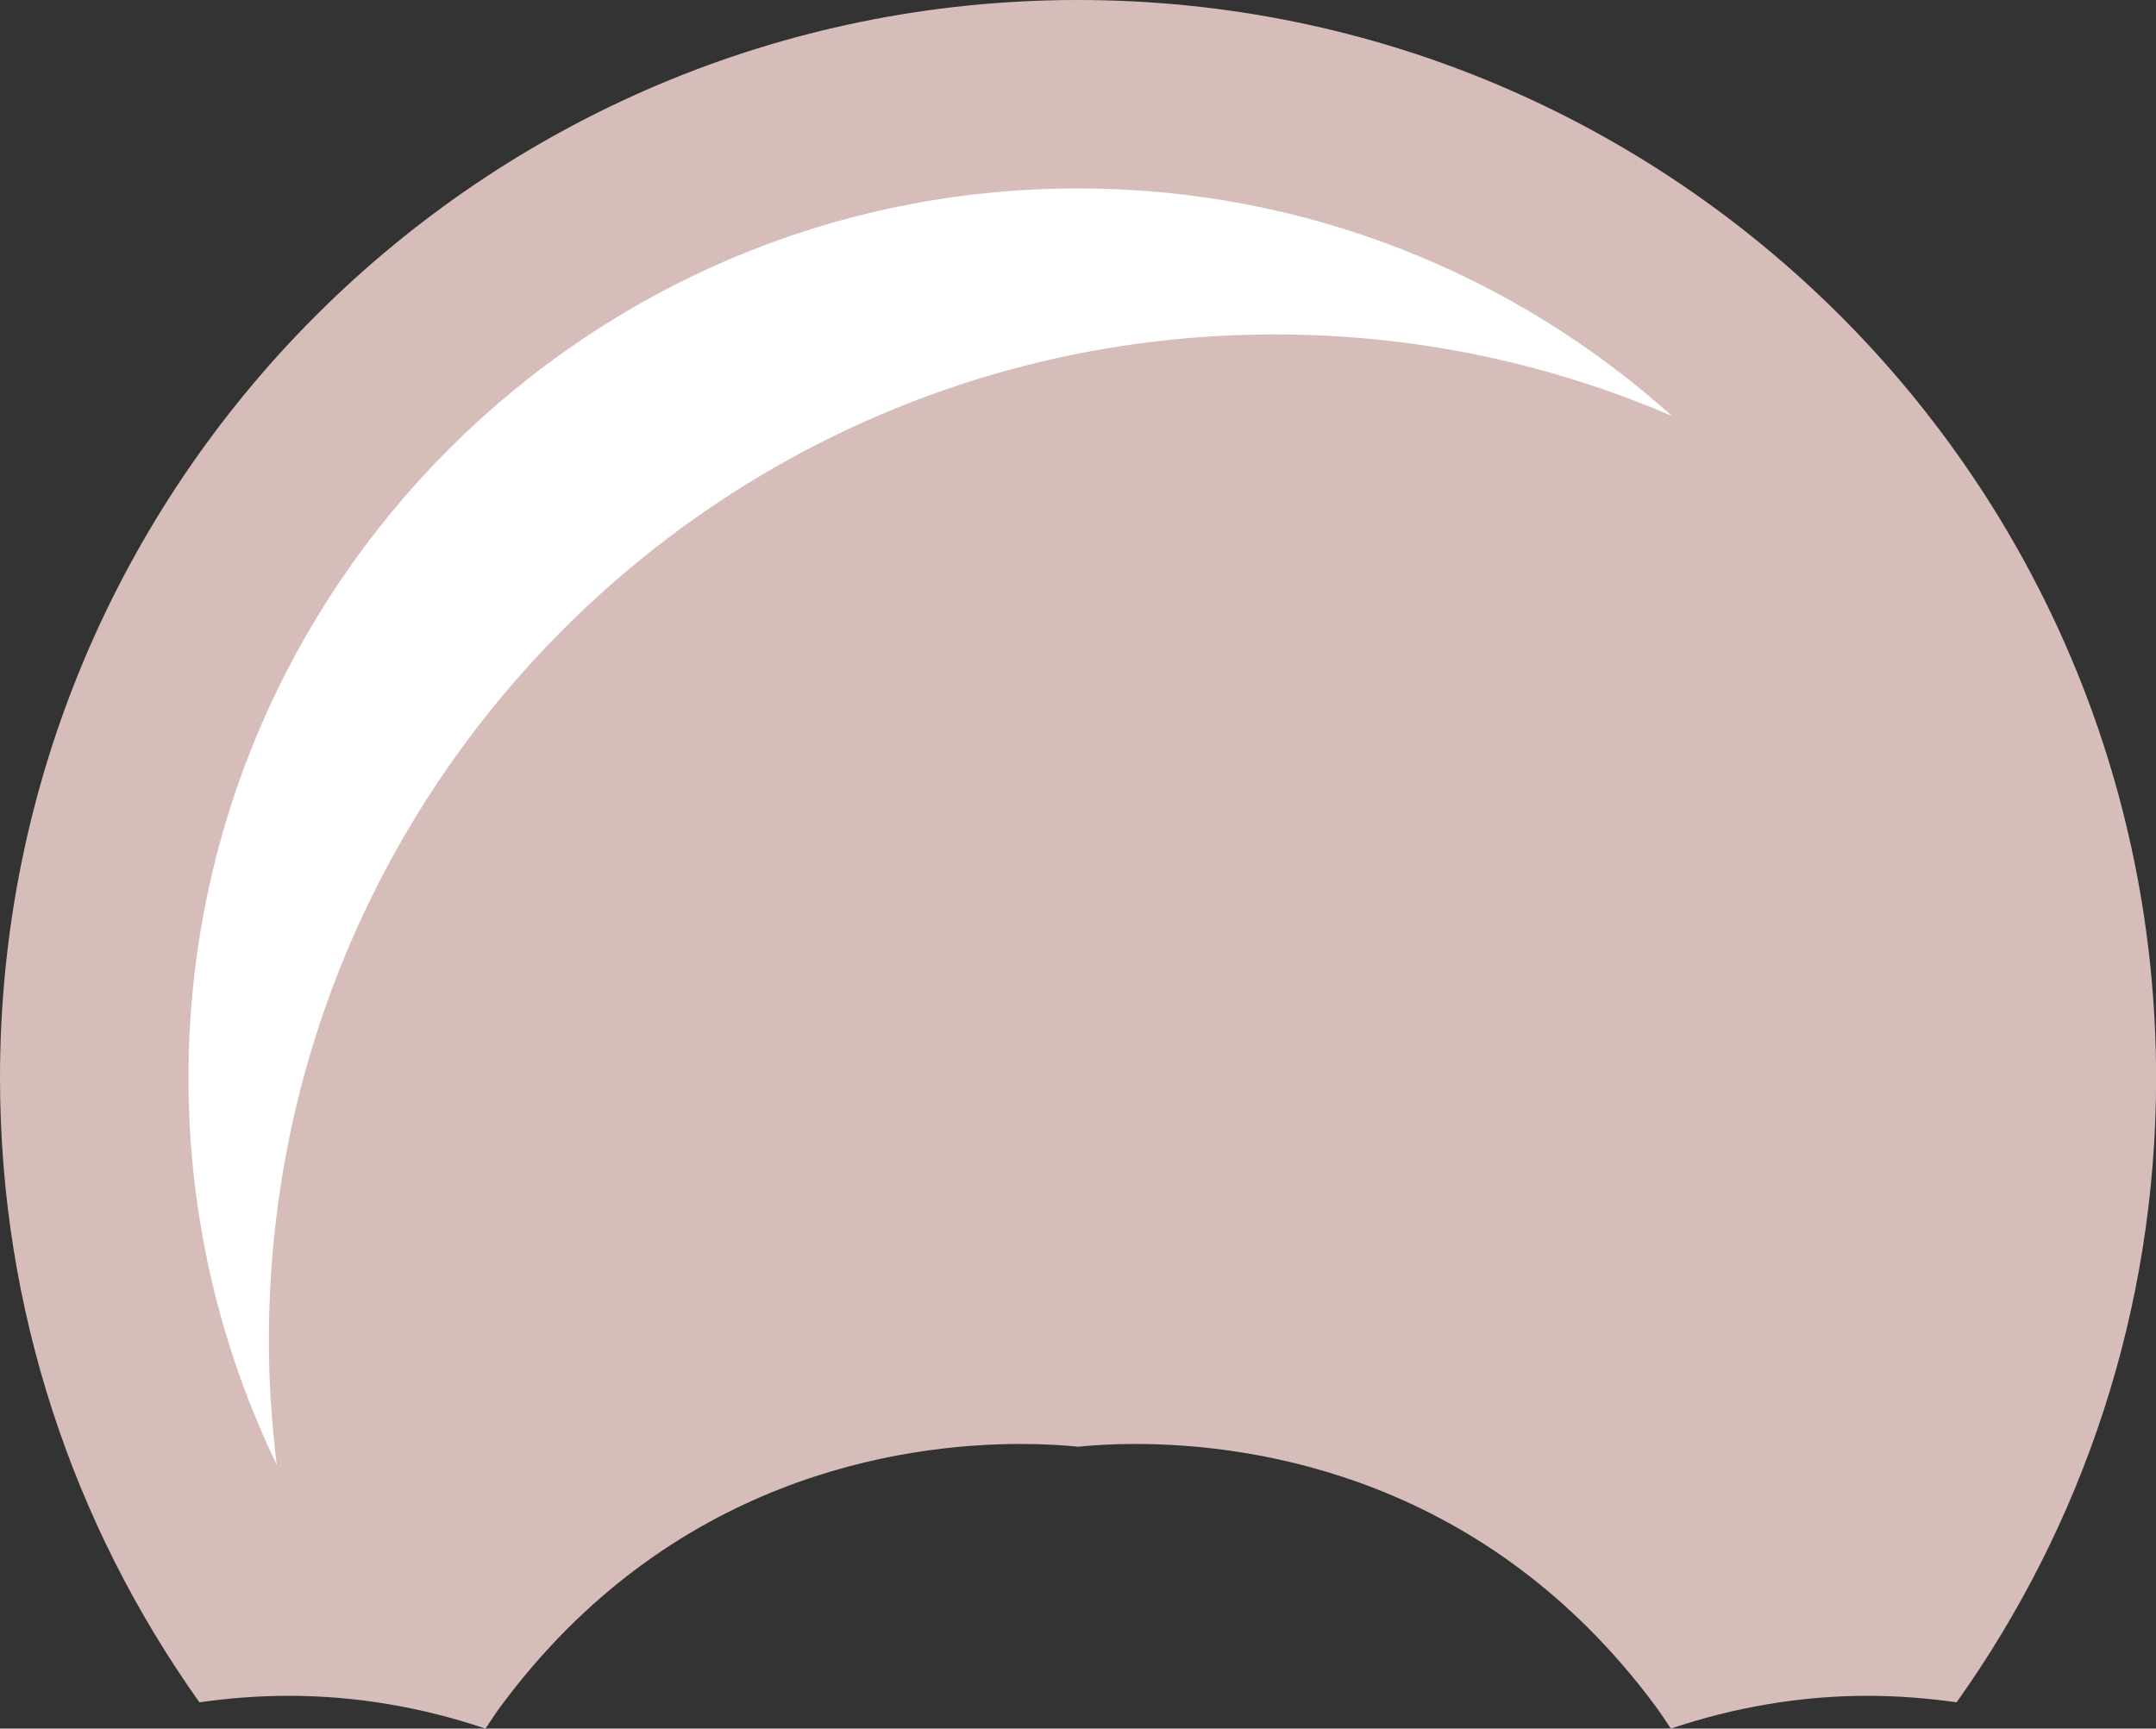 <svg version="1.1" id="图层_1" x="0px" y="0px" width="64.814px" height="51.969px" viewBox="0 0 64.814 51.969" enable-background="new 0 0 64.814 51.969" xml:space="preserve" xmlns="http://www.w3.org/2000/svg" xmlns:xlink="http://www.w3.org/1999/xlink" xmlns:xml="http://www.w3.org/XML/1998/namespace">
  <rect x="0" y="0" width="64.814" height="51.969" fill="#333333" stroke="none"/>
  <path fill="#D7BDB9" d="M14.595,51.969c0.153-0.227,0.301-0.46,0.464-0.679c5.08-6.854,11.975-7.879,15.633-7.879
	c0.732,0,1.321,0.042,1.719,0.083c0.409-0.041,0.996-0.083,1.719-0.083c3.654,0,10.548,1.022,15.634,7.877
	c0.162,0.219,0.312,0.452,0.466,0.68c1.922-0.646,3.902-0.985,5.913-0.985c0.97,0,1.858,0.08,2.677,0.195
	c3.771-5.298,5.997-11.771,5.997-18.77C64.814,14.51,50.306,0,32.406,0S0,14.51,0,32.408c0,6.998,2.226,13.472,5.995,18.77
	c0.817-0.115,1.709-0.195,2.677-0.195C10.691,50.982,12.675,51.322,14.595,51.969z" class="color c1"/>
  <path fill="#FFFFFF" d="M38.327,10.054c4.238,0,8.272,0.876,11.936,2.451c-4.734-4.25-10.991-6.84-17.855-6.84
	c-14.77,0-26.742,11.974-26.742,26.743c0,4.168,0.956,8.113,2.654,11.629c-0.15-1.225-0.237-2.471-0.237-3.736
	C8.081,23.597,21.622,10.054,38.327,10.054z" class="color c2"/>
</svg>